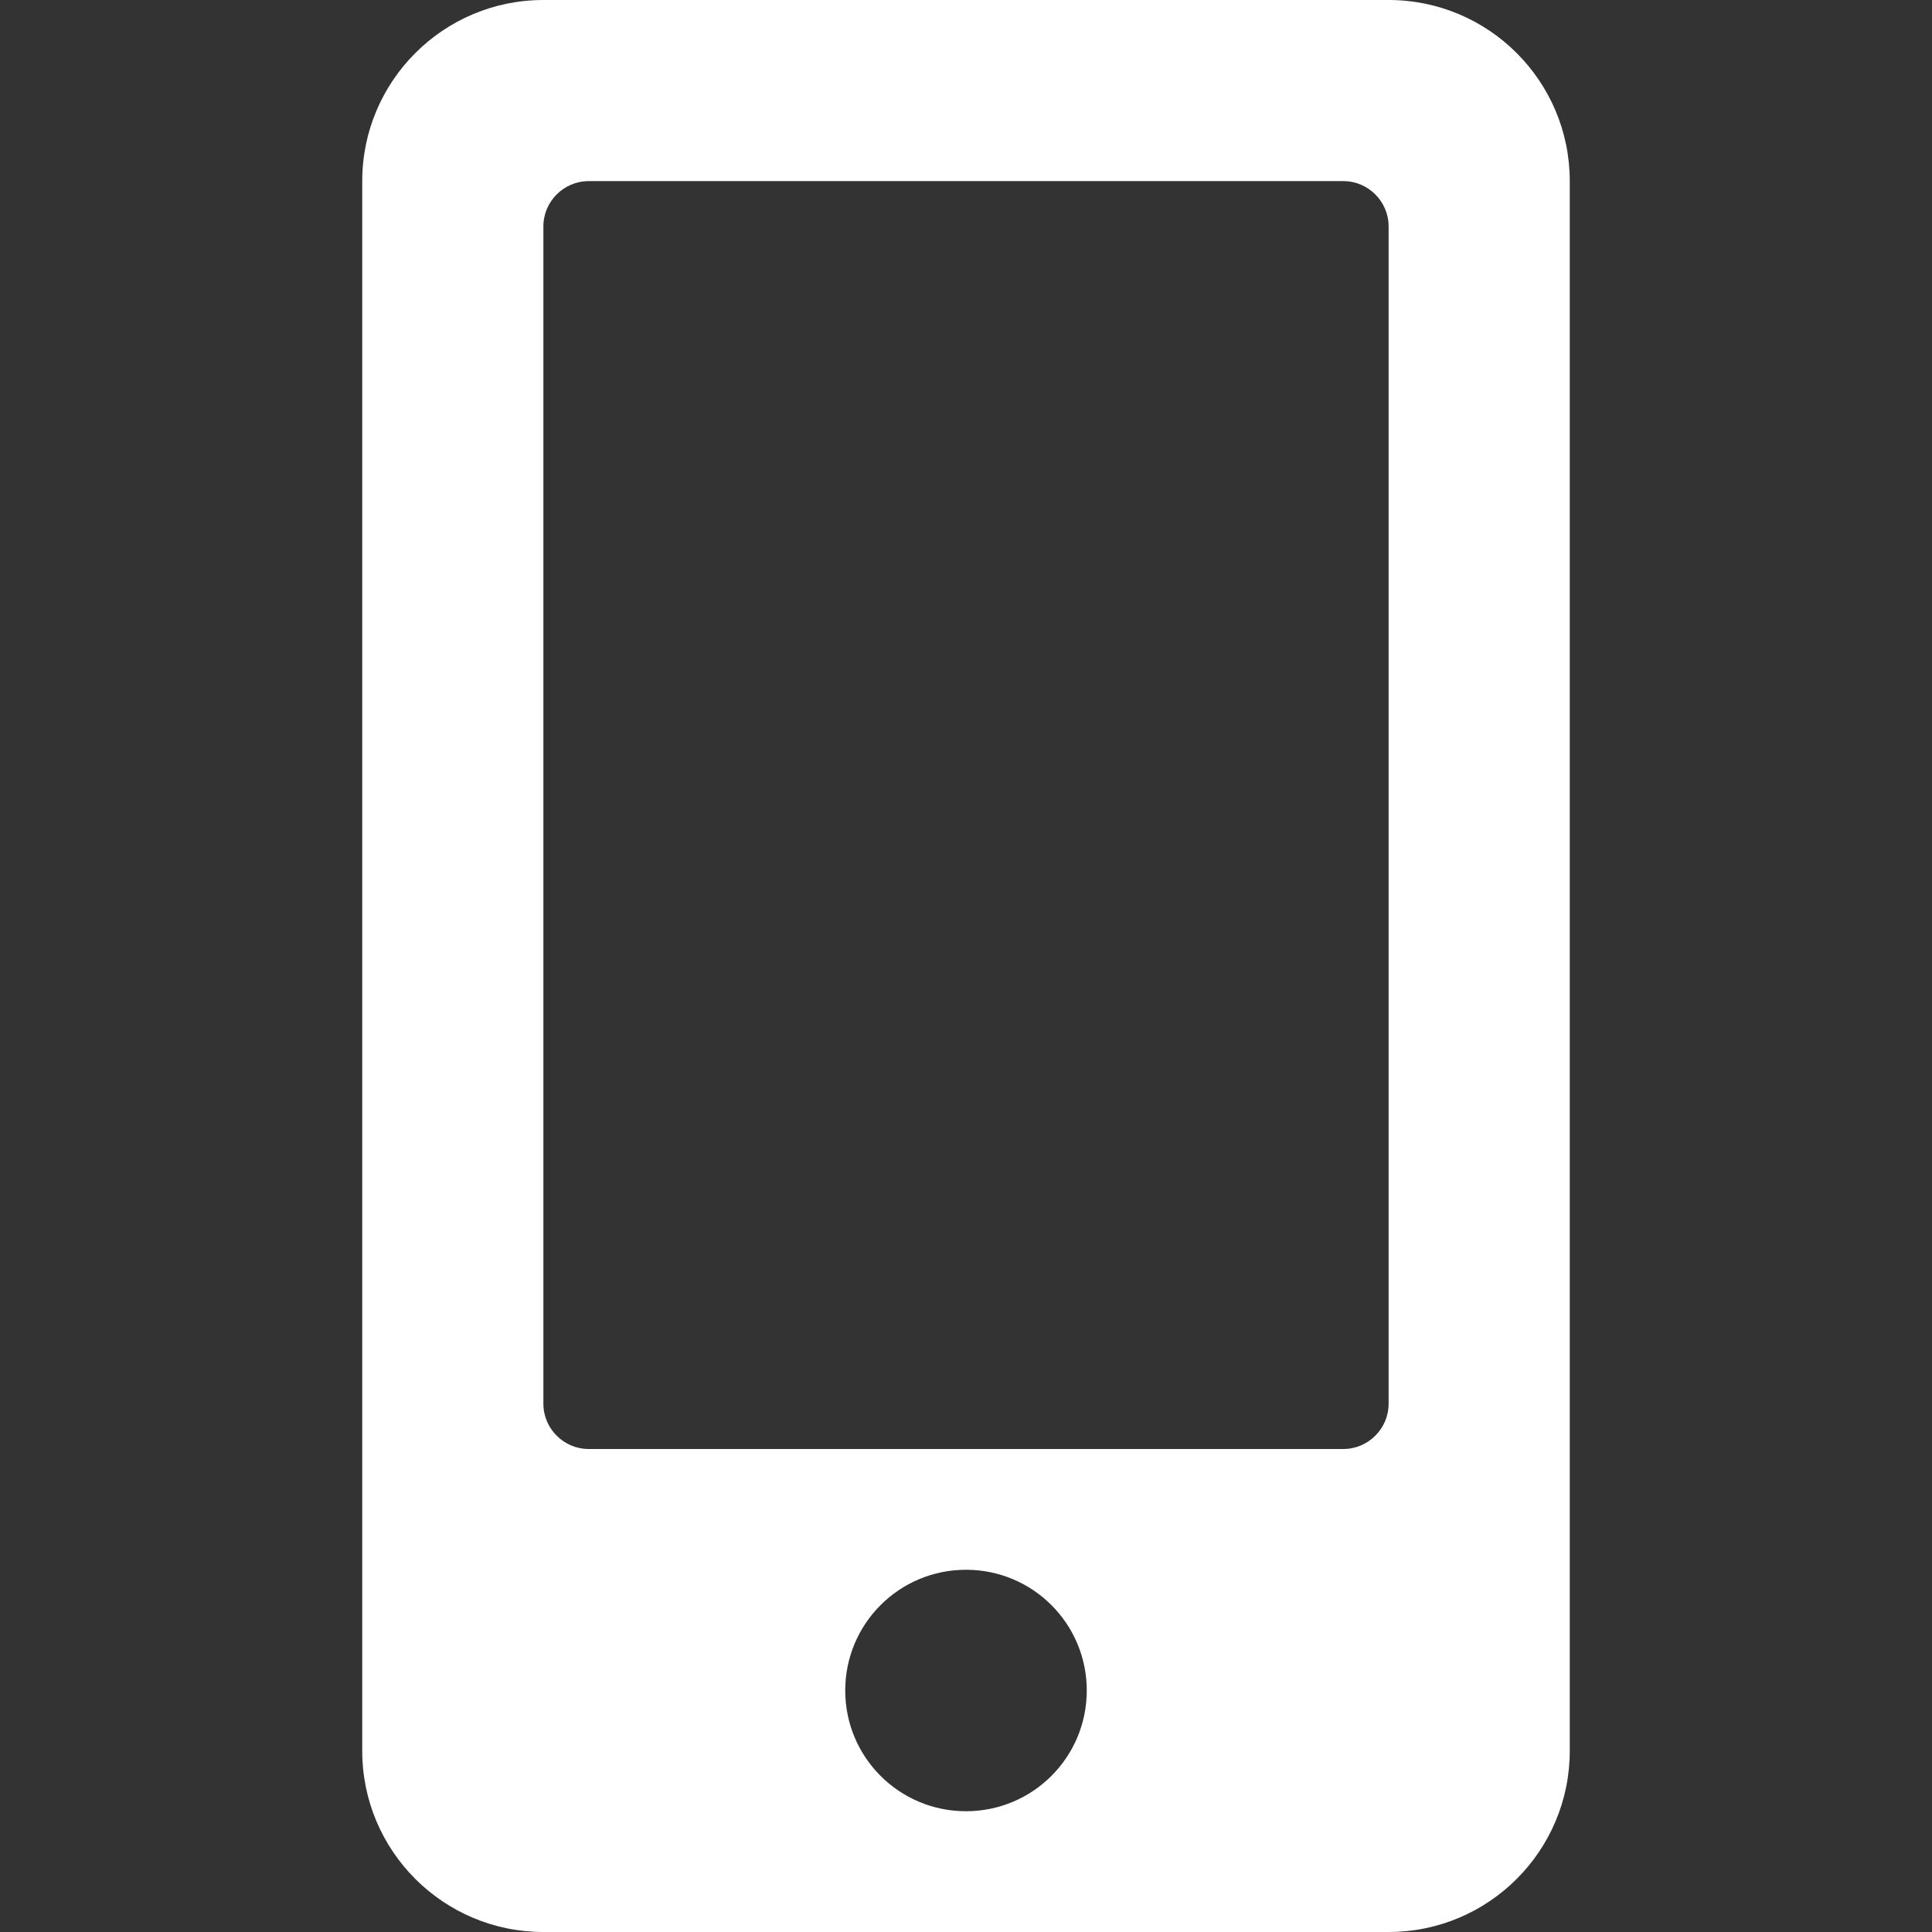 <svg width="55" height="55" viewBox="0 0 55 55" fill="none" xmlns="http://www.w3.org/2000/svg">
<rect x="0" y="0" width="55" height="55" fill="#333333" stroke="none"/>
<path d="M39.531 0H15.469C12.622 0 10.312 2.31 10.312 5.156V49.844C10.312 52.69 12.622 55 15.469 55H39.531C42.378 55 44.688 52.69 44.688 49.844V5.156C44.688 2.31 42.378 0 39.531 0ZM27.5 51.562C25.599 51.562 24.062 50.026 24.062 48.125C24.062 46.224 25.599 44.688 27.5 44.688C29.401 44.688 30.938 46.224 30.938 48.125C30.938 50.026 29.401 51.562 27.5 51.562ZM39.531 39.961C39.531 40.67 38.951 41.25 38.242 41.25H16.758C16.049 41.25 15.469 40.67 15.469 39.961V6.445C15.469 5.736 16.049 5.156 16.758 5.156H38.242C38.951 5.156 39.531 5.736 39.531 6.445V39.961Z" fill="white"/>
</svg>
